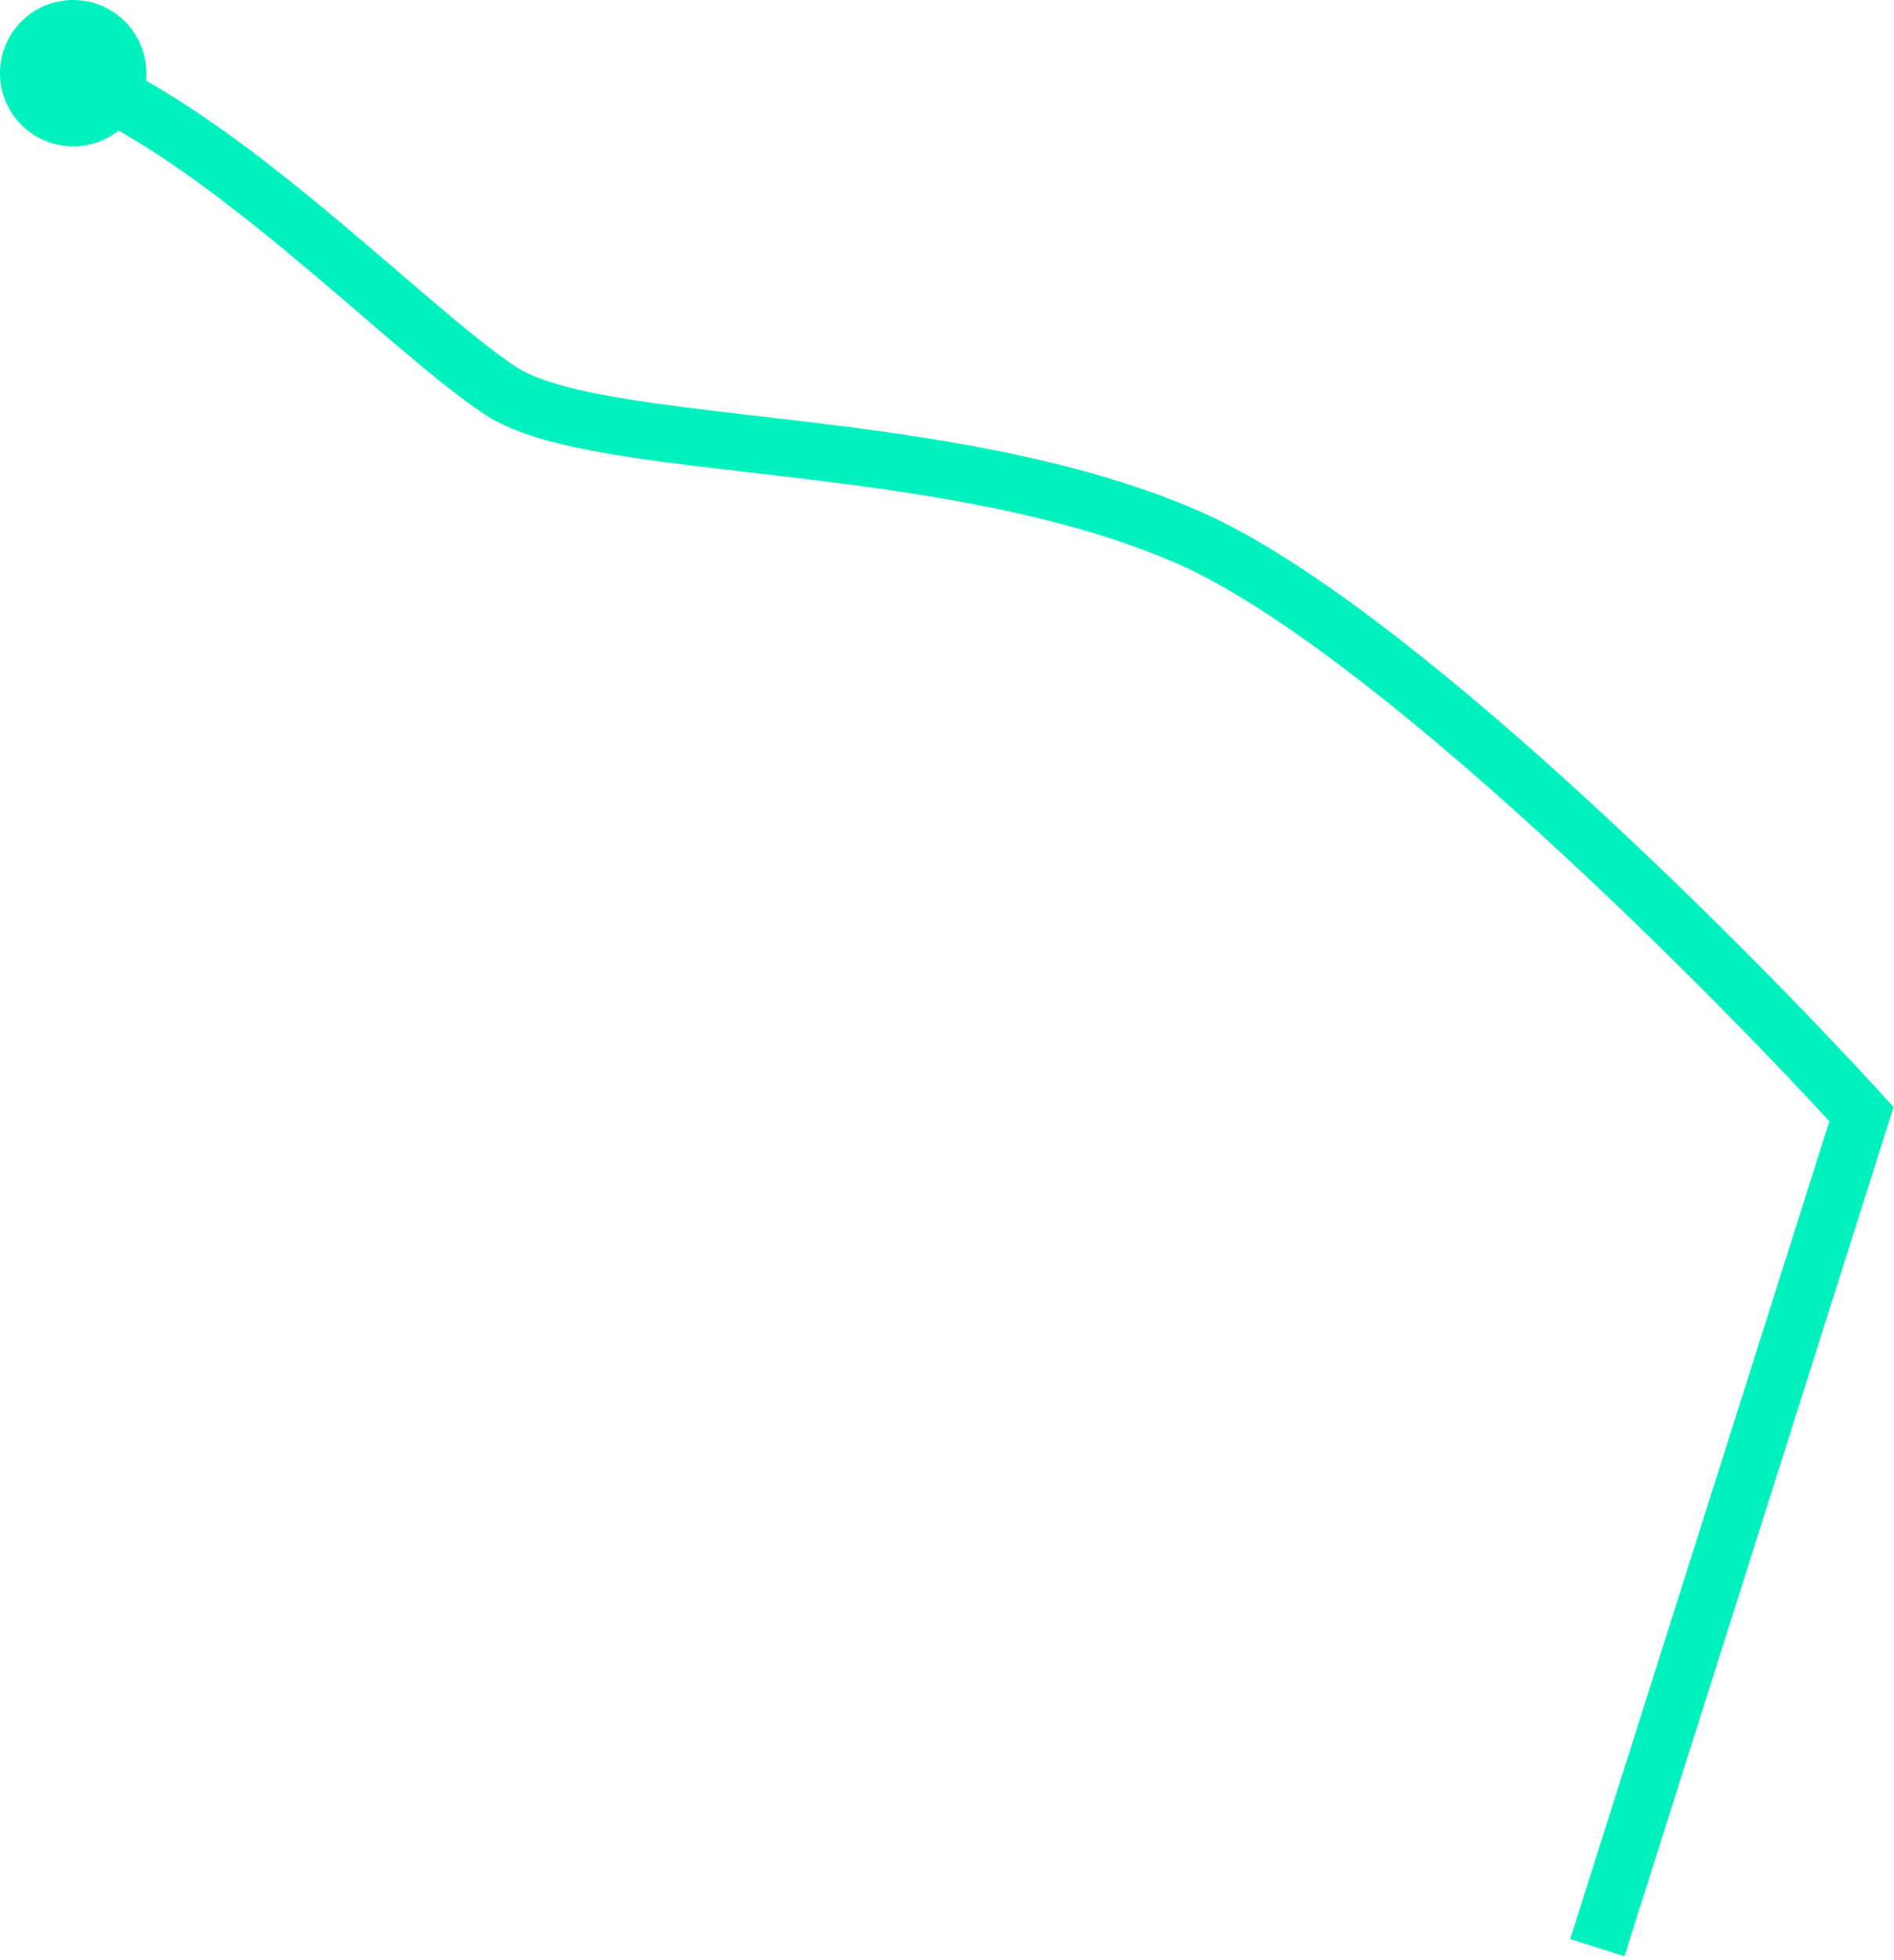 <svg width="233" height="241" viewBox="0 0 233 241" fill="none" xmlns="http://www.w3.org/2000/svg">
<path d="M9 0C13.971 0 18 4.029 18 9C18 9.31 17.984 9.616 17.953 9.918C25.484 14.195 32.983 19.978 39.794 25.616C44.532 29.538 49.087 33.52 53.087 36.919C57.151 40.372 60.633 43.216 63.441 45.088C65.757 46.632 69.981 47.86 76.135 48.909C82.159 49.936 89.397 50.703 97.41 51.649C113.241 53.519 131.857 56.056 147.392 62.788L147.984 63.05C160.504 68.66 176.941 81.756 192.221 95.553C207.859 109.673 222.689 124.904 231.584 134.639L232.947 136.131L199.836 240.558L193.164 238.442L225.051 137.876C216.169 128.253 202.199 113.994 187.529 100.748C172.454 87.136 157.015 74.941 145.691 69.697L144.608 69.212C130.143 62.944 112.509 60.481 96.59 58.601C88.728 57.672 81.215 56.876 74.959 55.81C68.831 54.765 63.243 53.368 59.559 50.912C56.367 48.785 52.599 45.69 48.554 42.253C44.444 38.761 40.031 34.899 35.331 31.009C28.532 25.38 21.444 19.961 14.586 16.054C13.051 17.271 11.111 18 9 18C4.029 18 0 13.971 0 9C0 4.029 4.029 0 9 0Z" fill="#00F0BE"/>
</svg>
